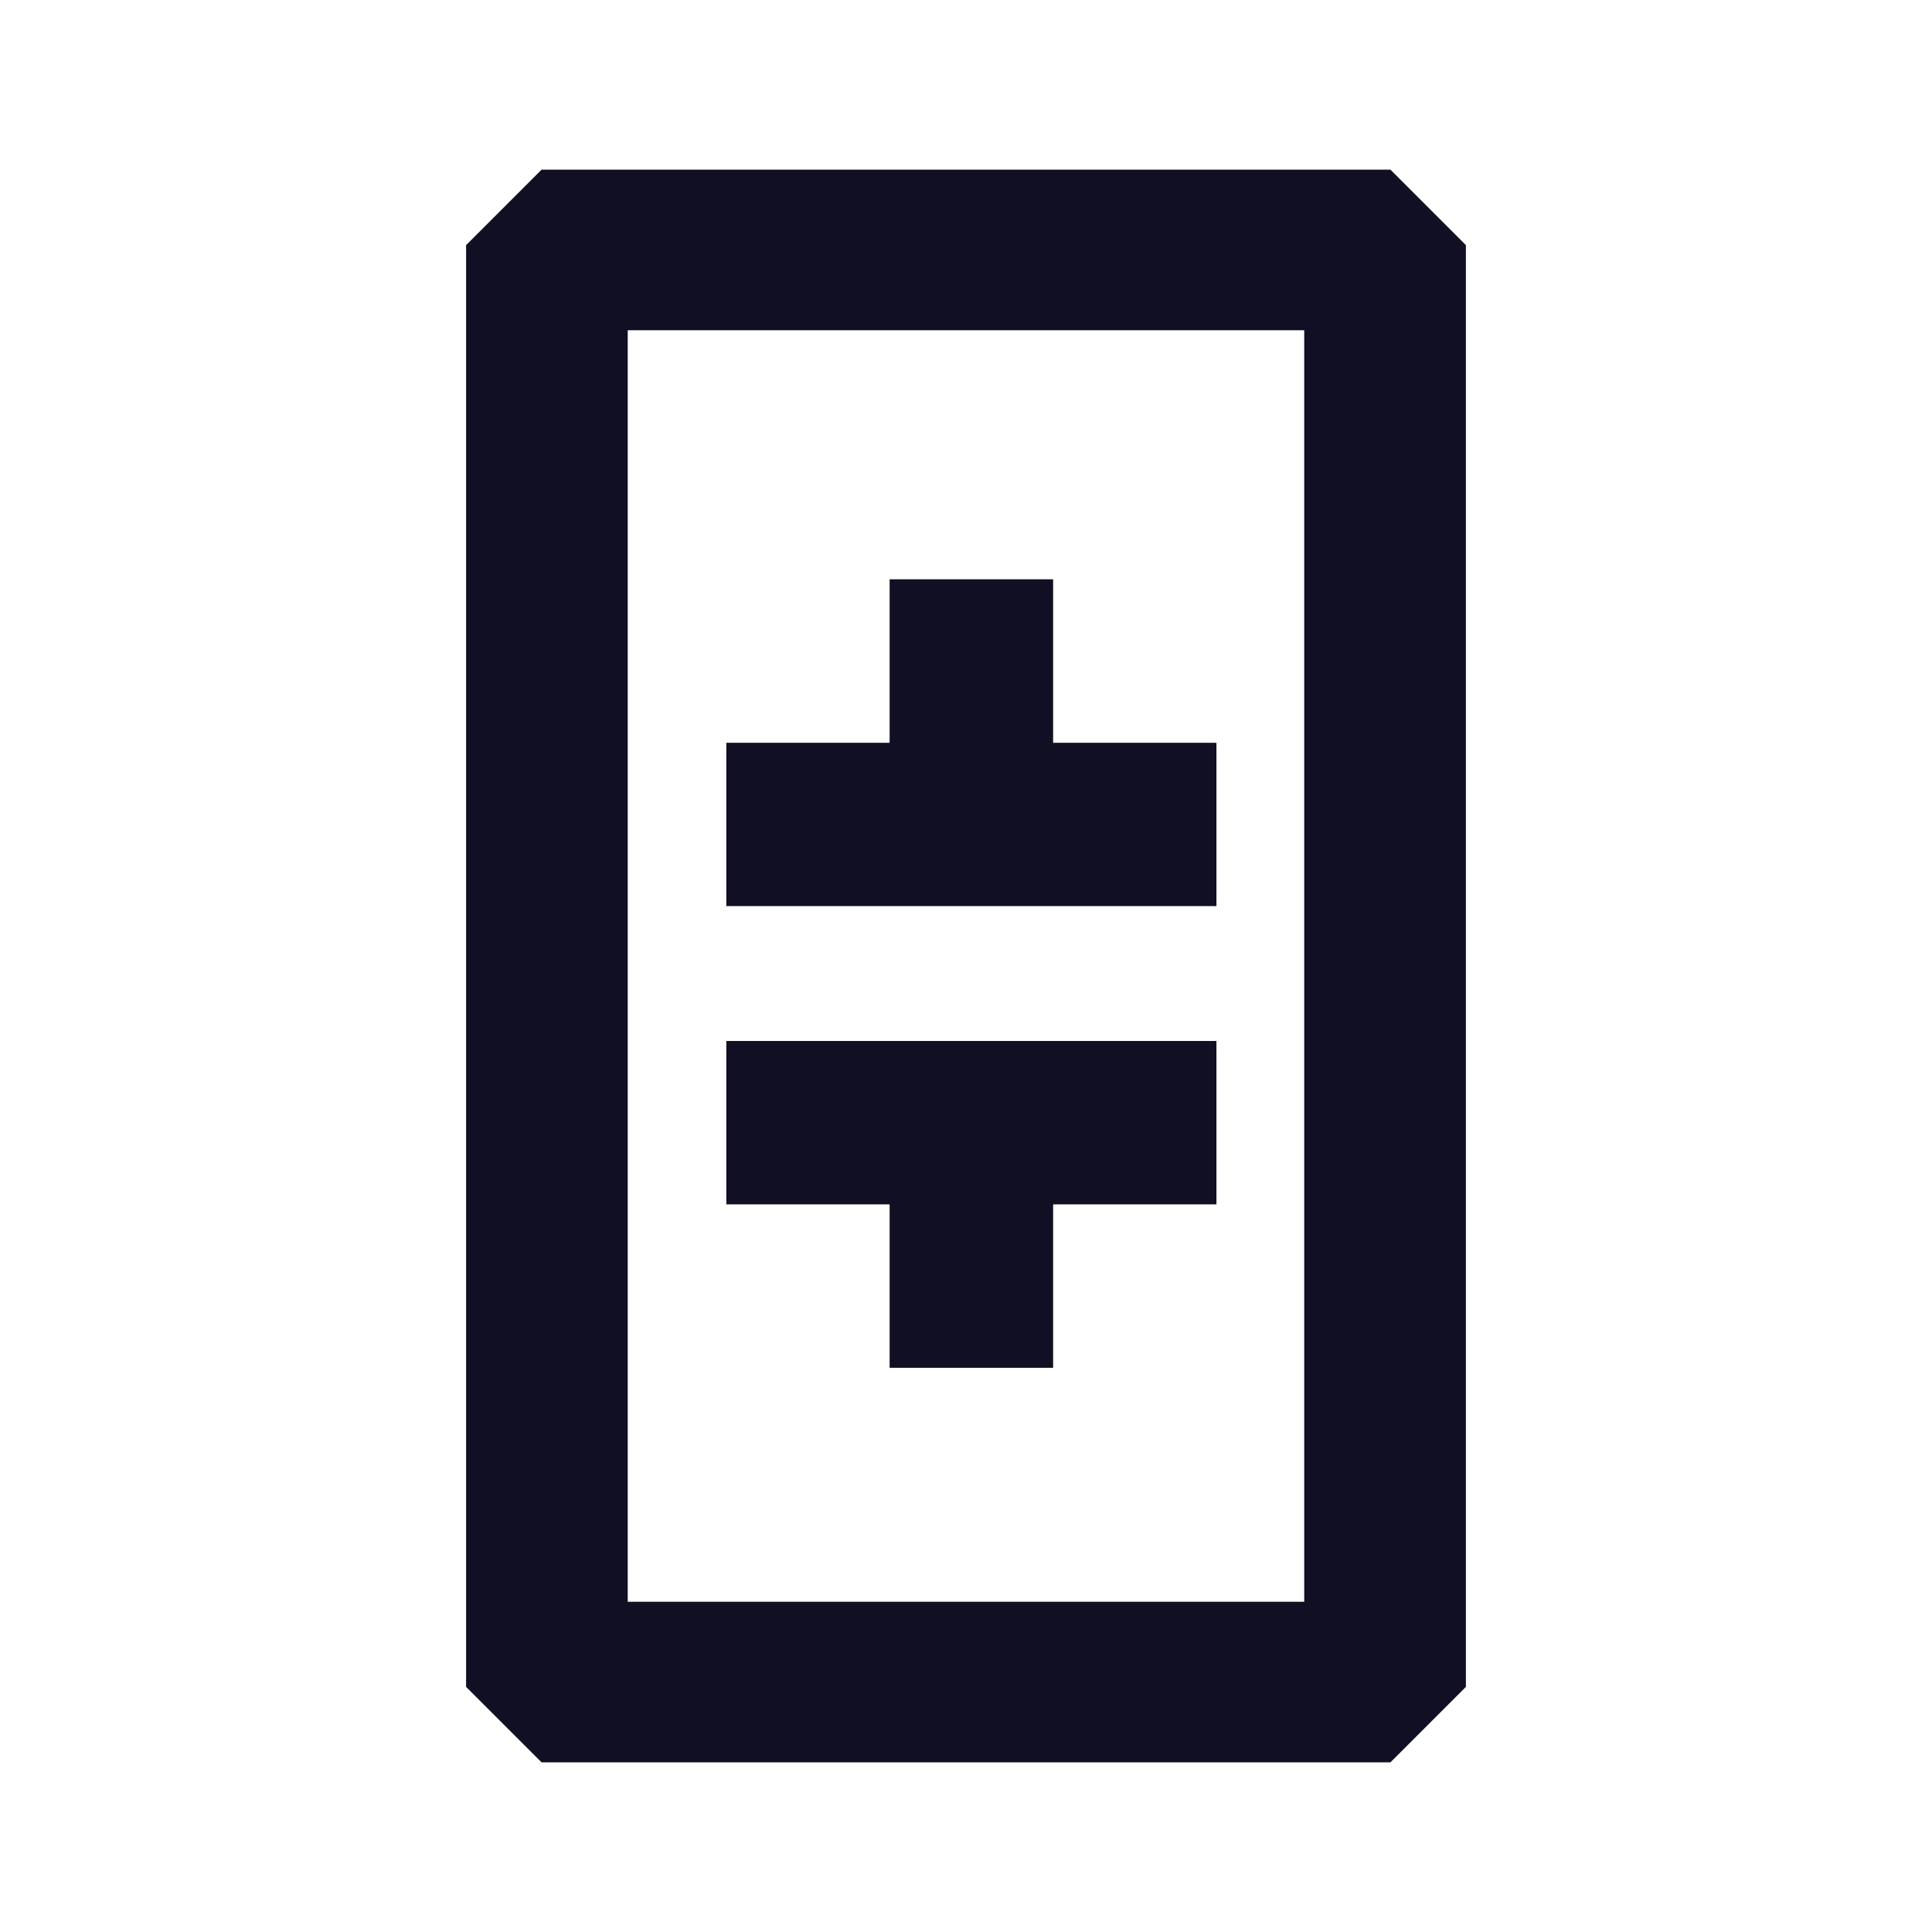 <svg width="32" height="32" viewBox="0 0 32 32" fill="none" xmlns="http://www.w3.org/2000/svg">
<path d="M23.03 2.81H8.97L7.72 4.06V27.94L8.97 29.19H23.03L24.28 27.94V4.06L23.03 2.81ZM21.602 26.53H10.397V5.47H21.602V26.53Z" fill="#110F23"/>
<path d="M17.443 12.303V9.595H14.735V12.303H12.03V15.008H20.148V12.303H17.443Z" fill="#110F23"/>
<path d="M12.03 19.948H14.735V22.655H17.443V19.948H20.148V17.242H12.03V19.948Z" fill="#110F23"/>
</svg>
